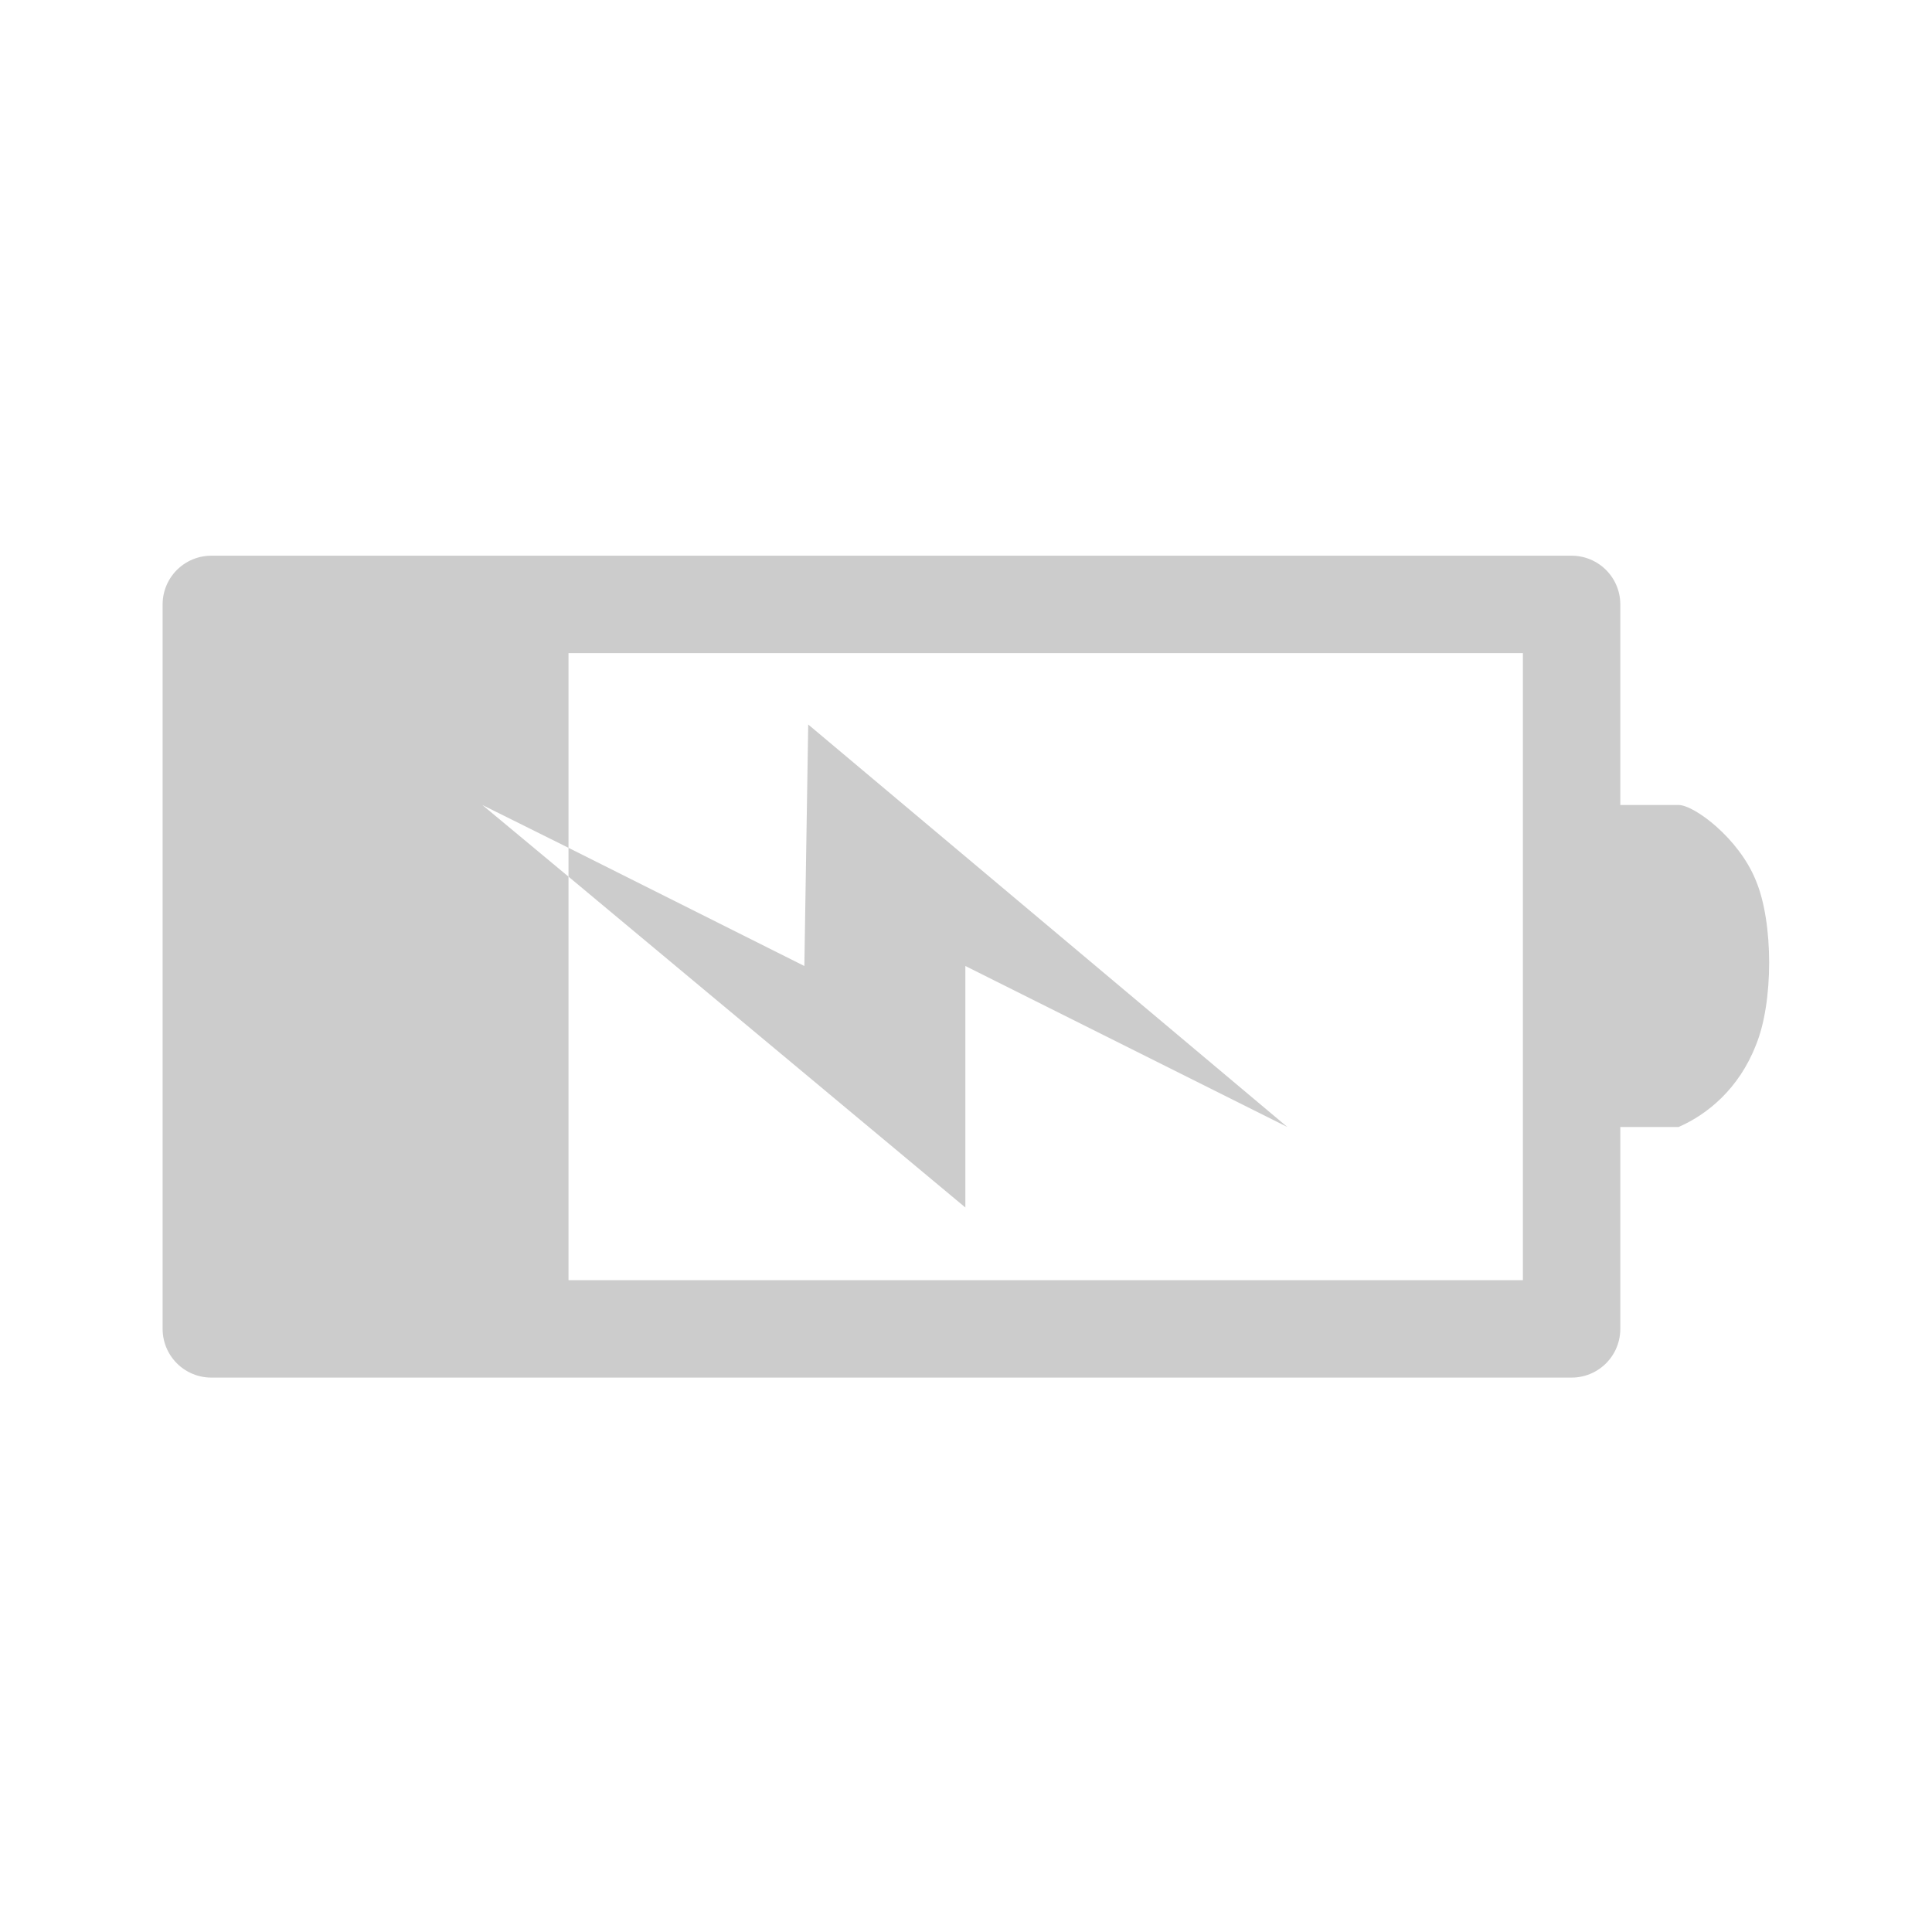<?xml version="1.0" encoding="UTF-8"?>
<svg xmlns="http://www.w3.org/2000/svg" xmlns:xlink="http://www.w3.org/1999/xlink" width="12pt" height="12pt" viewBox="0 0 12 12" version="1.1">
<g id="surface1">
<path style="fill:none;stroke-width:1.21;stroke-linecap:round;stroke-linejoin:round;stroke:rgb(80%,80%,80%);stroke-opacity:1;stroke-miterlimit:4;" d="M 2.625 1035.87 L 2.625 1044.87 L 19.523 1044.87 L 19.523 1035.87 L 2.625 1035.87 " transform="matrix(0.5,0,0,0.5,0,-514.181)"/>
<path style=" stroke:none;fill-rule:evenodd;fill:rgb(80%,80%,80%);fill-opacity:1;" d="M 9.945 5 L 9.945 7 L 10.426 7 C 10.605 6.922 10.801 6.762 10.906 6.492 C 11.016 6.227 11.016 5.73 10.906 5.469 C 10.801 5.207 10.523 5 10.426 5 C 10.332 5 9.945 5 9.945 5 Z M 9.945 5 "/>
<path style=" stroke:none;fill-rule:evenodd;fill:rgb(80%,80%,80%);fill-opacity:1;" d="M 1.445 3.883 L 1.445 8.117 L 3.531 8.117 L 3.531 5.445 L 2.996 5 L 3.531 5.266 L 3.531 3.883 Z M 1.445 3.883 "/>
<path style=" stroke:none;fill-rule:nonzero;fill:rgb(80%,80%,80%);fill-opacity:1;" d="M 5.02 4.5 L 4.996 6 L 3.531 5.266 L 3.531 5.445 L 5.996 7.5 L 5.996 6 L 7.996 7 Z M 5.02 4.5 "/>
</g>
</svg>
